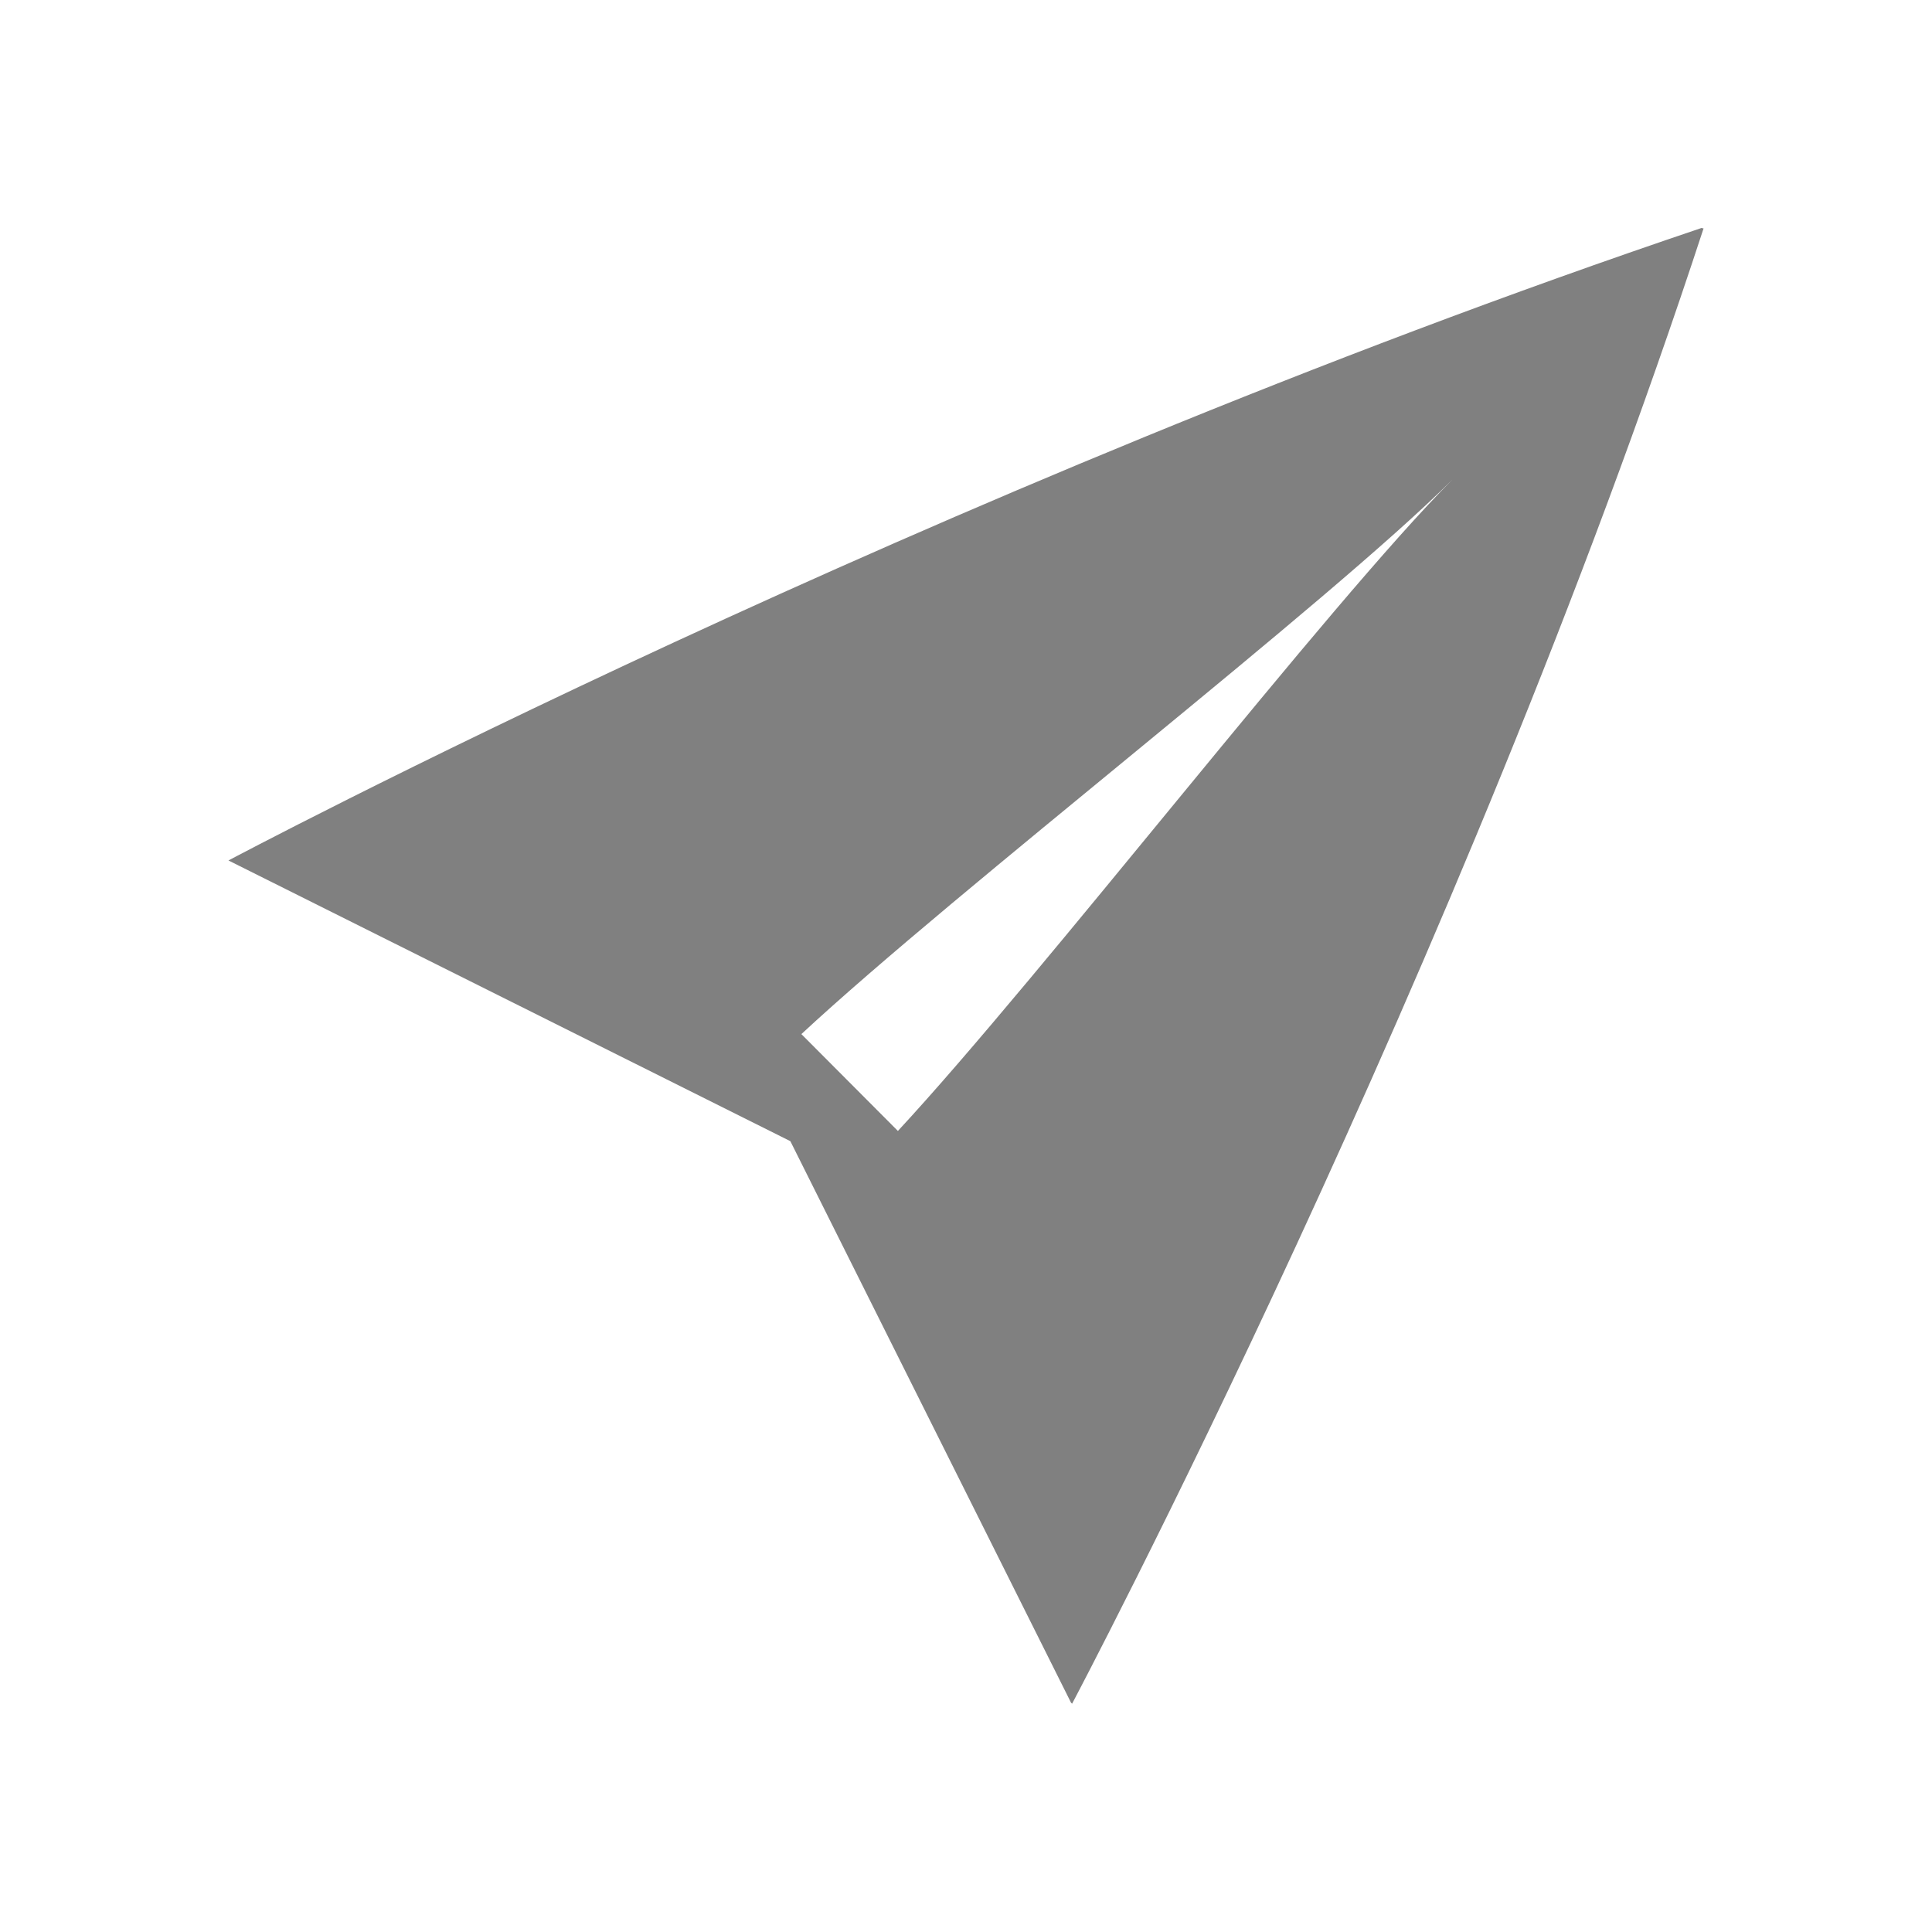 <?xml version="1.0" encoding="UTF-8" standalone="no"?>
<svg viewBox="0 0 24 24" height="24" width="24" version="1.1" id="svg4" sodipodi:docname="send-filled.svg" inkscape:version="1.1 (ce6663b3b7, 2021-05-25)"
   xmlns:inkscape="http://www.inkscape.org/namespaces/inkscape"
   xmlns:sodipodi="http://sodipodi.sourceforge.net/DTD/sodipodi-0.dtd"
   xmlns="http://www.w3.org/2000/svg"
   xmlns:svg="http://www.w3.org/2000/svg">
   <defs id="defs8" />
   <sodipodi:namedview id="namedview6" pagecolor="#ffffff" bordercolor="#666666" borderopacity="1.0" inkscape:pageshadow="2" inkscape:pageopacity="0.0" inkscape:pagecheckerboard="0" showgrid="false" inkscape:snap-page="true" inkscape:zoom="3.5" inkscape:cx="31.571428" inkscape:cy="-31.428571" inkscape:window-width="1920" inkscape:window-height="1043" inkscape:window-x="1920" inkscape:window-y="0" inkscape:window-maximized="1" inkscape:current-layer="svg4" />
   <path id="path2" style="stroke-width:1;marker:none;fill:#808080;fill-opacity:1" d="M 21.137 2.832 C 11.504 6.08 2.838 10.689 2.838 10.689 L 9.818 14.176 L 13.305 21.152 L 13.314 21.16 L 13.318 21.164 C 13.318 21.164 18.152 12.038 21.162 2.838 L 21.158 2.836 L 21.15 2.836 L 21.145 2.836 C 21.143 2.835 21.142 2.832 21.141 2.832 L 21.137 2.832 z M 18.043 5.957 C 16.52 7.48 12.943 12.12 11.154 14.049 L 9.955 12.846 C 11.884 11.054 16.52 7.48 18.043 5.957 z " />
</svg>
